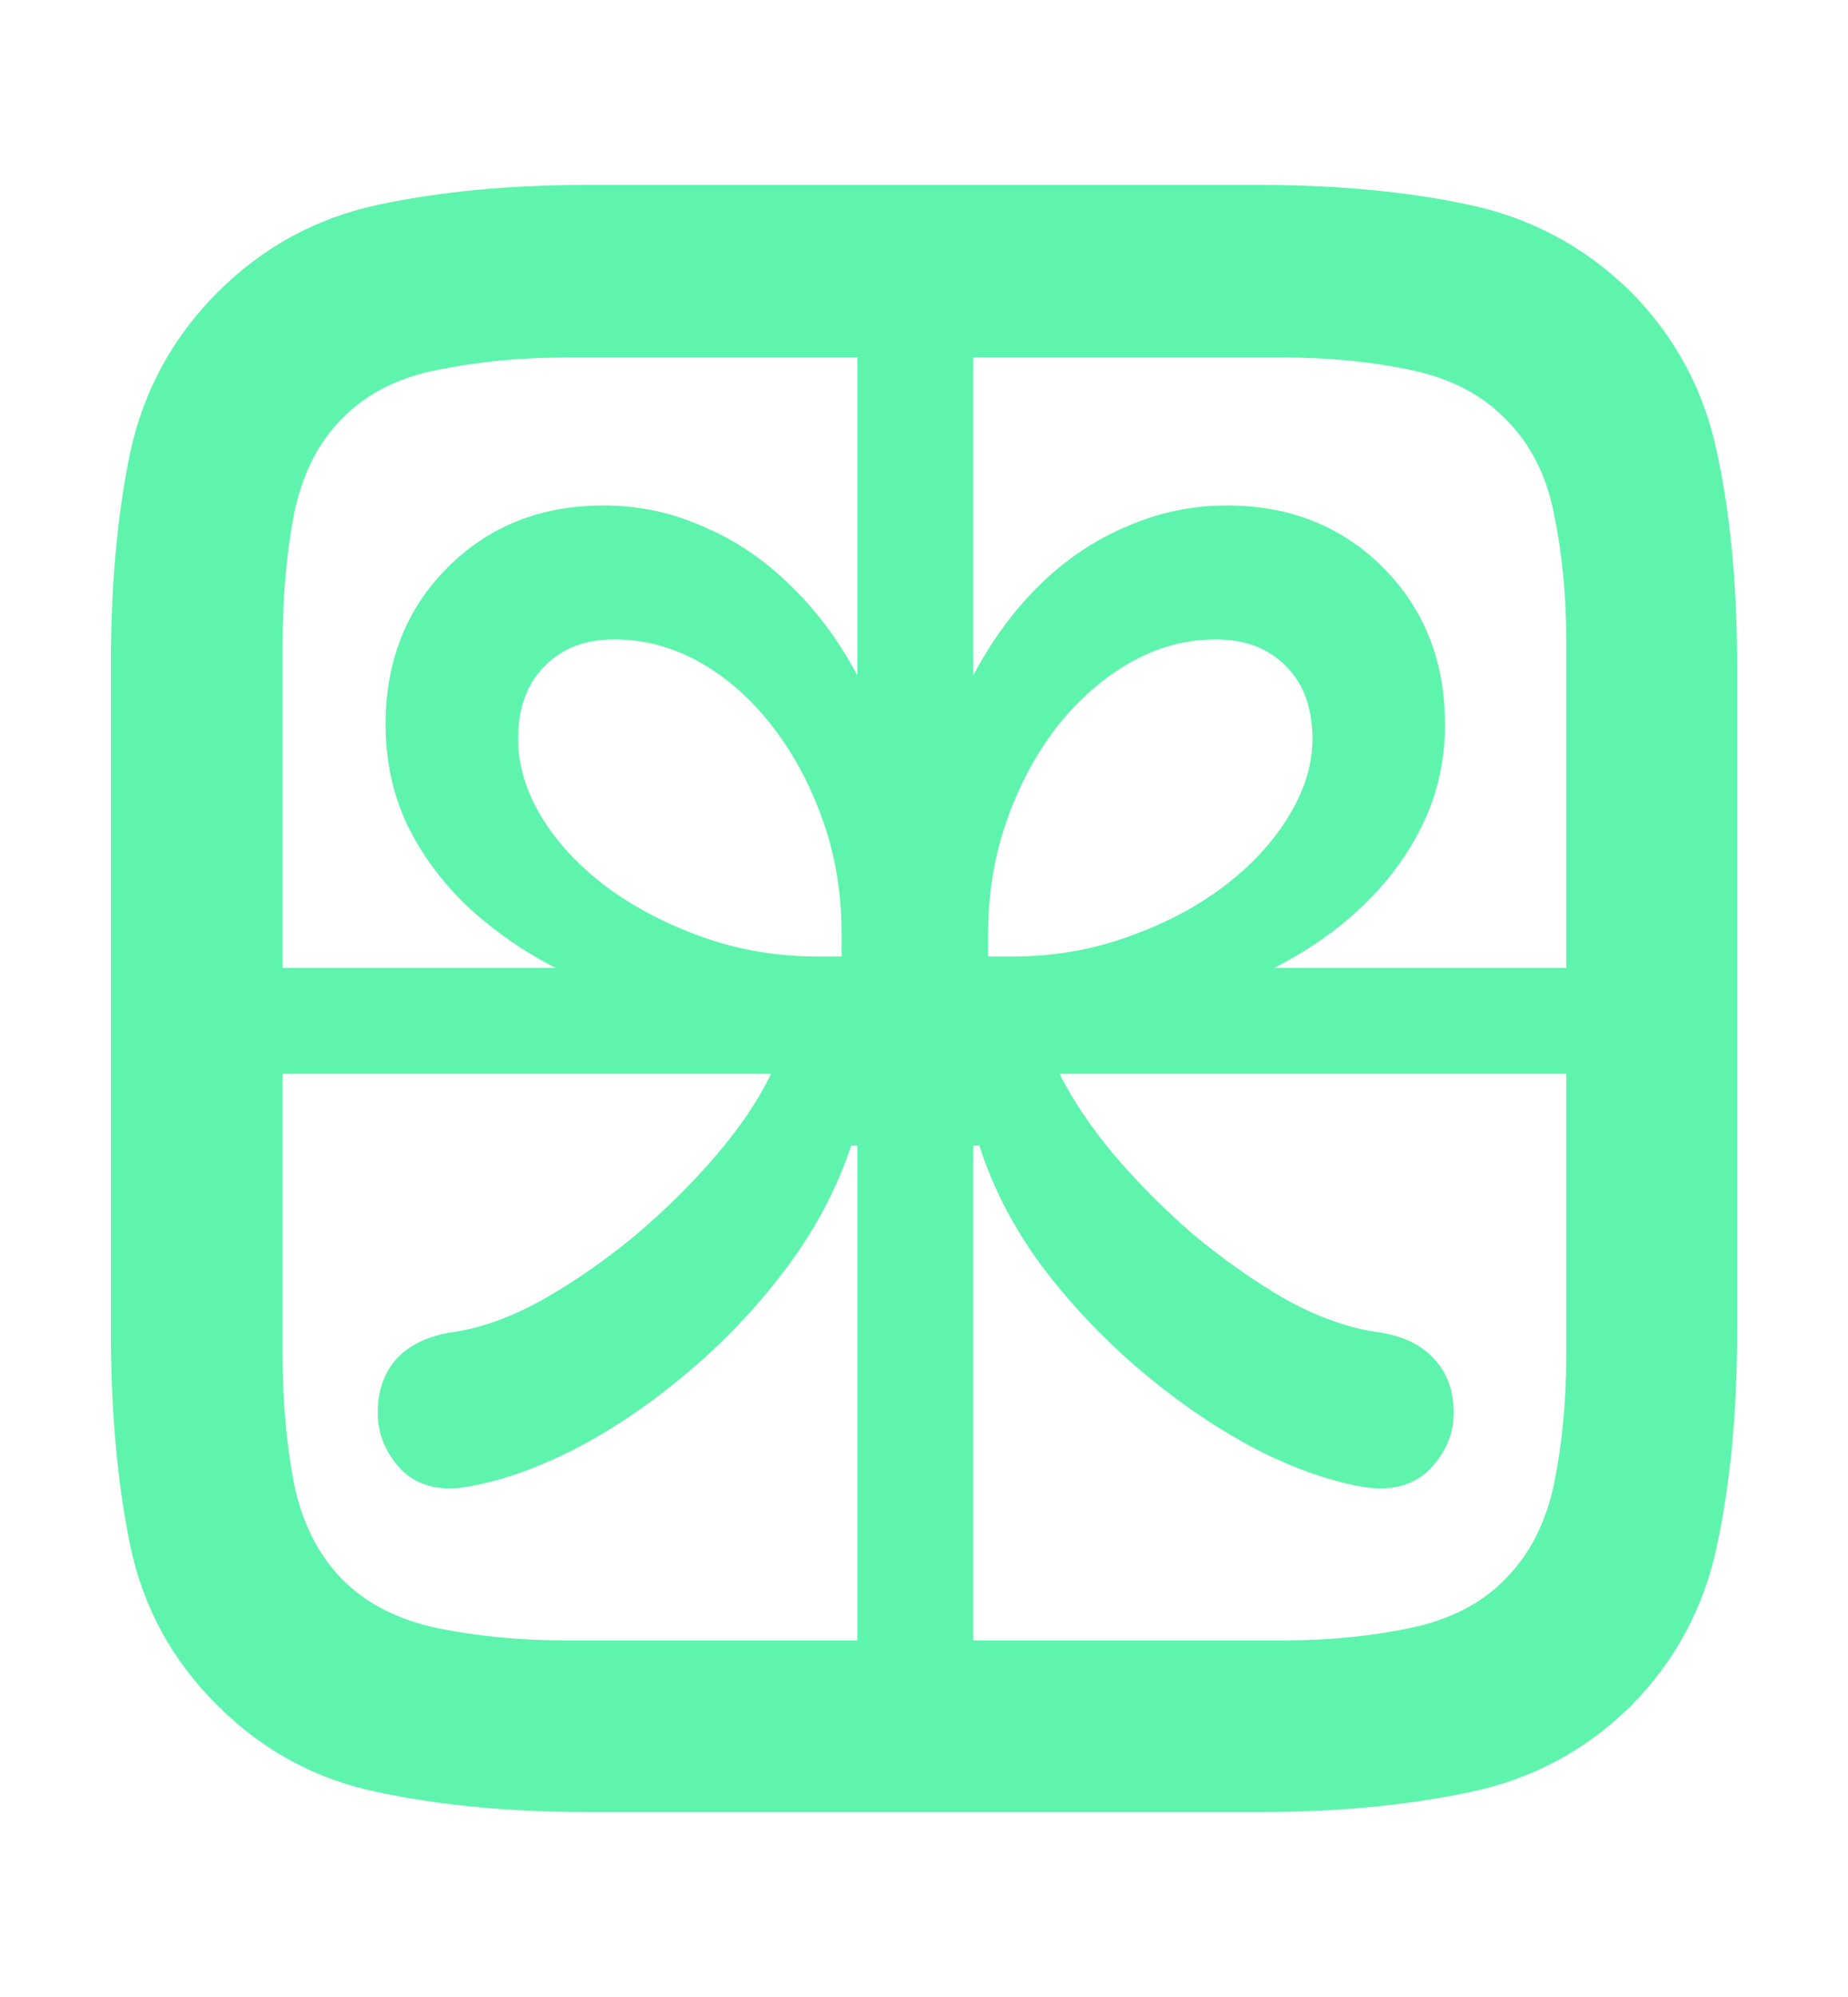 <svg width="25" height="27" viewBox="0 1 25 27" fill="none" xmlns="http://www.w3.org/2000/svg">
<path d="M2.137 14.086H7.516C7.068 13.857 6.667 13.576 6.313 13.245C5.967 12.913 5.696 12.542 5.499 12.132C5.31 11.721 5.216 11.275 5.216 10.794C5.216 9.941 5.495 9.235 6.053 8.674C6.612 8.114 7.316 7.834 8.165 7.834C8.637 7.834 9.085 7.928 9.51 8.118C9.942 8.299 10.335 8.564 10.689 8.911C11.043 9.251 11.346 9.657 11.598 10.131V4.542H13.166V10.131C13.418 9.657 13.717 9.251 14.063 8.911C14.417 8.564 14.81 8.299 15.243 8.118C15.675 7.928 16.127 7.834 16.599 7.834C17.448 7.834 18.152 8.114 18.711 8.674C19.269 9.235 19.548 9.941 19.548 10.794C19.548 11.275 19.45 11.721 19.253 12.132C19.057 12.542 18.785 12.913 18.439 13.245C18.093 13.576 17.692 13.857 17.236 14.086H22.627V15.518H14.334C14.507 15.866 14.751 16.229 15.066 16.608C15.388 16.986 15.75 17.35 16.151 17.697C16.56 18.036 16.977 18.328 17.401 18.573C17.834 18.81 18.247 18.956 18.64 19.011C18.97 19.059 19.222 19.177 19.395 19.366C19.576 19.556 19.666 19.801 19.666 20.101C19.666 20.385 19.56 20.637 19.348 20.858C19.135 21.079 18.84 21.162 18.463 21.107C18.023 21.036 17.543 20.87 17.024 20.61C16.505 20.341 15.994 19.998 15.49 19.58C14.987 19.161 14.535 18.692 14.134 18.171C13.733 17.642 13.438 17.081 13.249 16.489H13.166V24.908H11.598V16.489H11.515C11.318 17.081 11.02 17.642 10.618 18.171C10.225 18.692 9.777 19.161 9.274 19.58C8.778 19.998 8.267 20.341 7.74 20.61C7.221 20.87 6.738 21.036 6.289 21.107C5.92 21.162 5.629 21.079 5.416 20.858C5.212 20.637 5.11 20.385 5.11 20.101C5.11 19.801 5.196 19.556 5.369 19.366C5.55 19.177 5.802 19.059 6.124 19.011C6.509 18.956 6.914 18.81 7.339 18.573C7.772 18.328 8.192 18.036 8.601 17.697C9.01 17.35 9.376 16.986 9.698 16.608C10.021 16.229 10.265 15.866 10.43 15.518H2.137V14.086ZM11.067 13.932H11.385V13.624C11.385 13.087 11.303 12.582 11.137 12.108C10.972 11.635 10.748 11.212 10.465 10.841C10.182 10.47 9.856 10.178 9.486 9.965C9.116 9.752 8.723 9.645 8.306 9.645C7.913 9.645 7.599 9.768 7.363 10.012C7.127 10.249 7.009 10.577 7.009 10.995C7.009 11.342 7.115 11.694 7.327 12.049C7.54 12.396 7.835 12.712 8.212 12.996C8.59 13.273 9.022 13.498 9.51 13.671C9.997 13.845 10.516 13.932 11.067 13.932ZM13.697 13.932C14.24 13.932 14.755 13.845 15.243 13.671C15.738 13.498 16.171 13.273 16.54 12.996C16.918 12.712 17.213 12.396 17.425 12.049C17.645 11.694 17.755 11.342 17.755 10.995C17.755 10.577 17.637 10.249 17.401 10.012C17.165 9.768 16.847 9.645 16.446 9.645C16.037 9.645 15.648 9.752 15.278 9.965C14.908 10.178 14.578 10.47 14.287 10.841C14.004 11.212 13.78 11.635 13.615 12.108C13.45 12.582 13.367 13.087 13.367 13.624V13.932H13.697ZM22.073 4.956C22.67 5.564 23.056 6.287 23.229 7.123C23.41 7.96 23.5 8.919 23.5 10.001V19.011C23.5 20.085 23.41 21.044 23.229 21.889C23.056 22.725 22.67 23.448 22.073 24.055C21.459 24.663 20.732 25.054 19.89 25.228C19.049 25.409 18.093 25.5 17.024 25.5H7.976C6.899 25.5 5.939 25.409 5.098 25.228C4.264 25.054 3.545 24.663 2.939 24.055C2.326 23.448 1.933 22.725 1.76 21.889C1.587 21.044 1.5 20.085 1.5 19.011V9.977C1.5 8.911 1.587 7.96 1.76 7.123C1.94 6.287 2.334 5.564 2.939 4.956C3.545 4.349 4.264 3.954 5.098 3.772C5.939 3.591 6.891 3.5 7.953 3.5H17.024C18.093 3.5 19.049 3.591 19.89 3.772C20.732 3.954 21.459 4.349 22.073 4.956ZM21.188 9.669C21.188 9.053 21.133 8.481 21.023 7.952C20.921 7.423 20.7 6.993 20.362 6.661C20.04 6.33 19.607 6.109 19.065 5.998C18.53 5.888 17.96 5.833 17.354 5.833H7.681C7.06 5.833 6.478 5.888 5.935 5.998C5.393 6.101 4.956 6.322 4.626 6.661C4.304 6.985 4.087 7.415 3.977 7.952C3.875 8.489 3.824 9.073 3.824 9.705V19.331C3.824 19.947 3.875 20.523 3.977 21.06C4.087 21.589 4.304 22.019 4.626 22.35C4.956 22.682 5.389 22.903 5.924 23.014C6.466 23.124 7.044 23.179 7.658 23.179H17.354C17.96 23.179 18.53 23.124 19.065 23.014C19.607 22.903 20.04 22.682 20.362 22.35C20.692 22.019 20.913 21.589 21.023 21.06C21.133 20.523 21.188 19.947 21.188 19.331V9.669Z" fill="#5FF4AD"/>
</svg>
